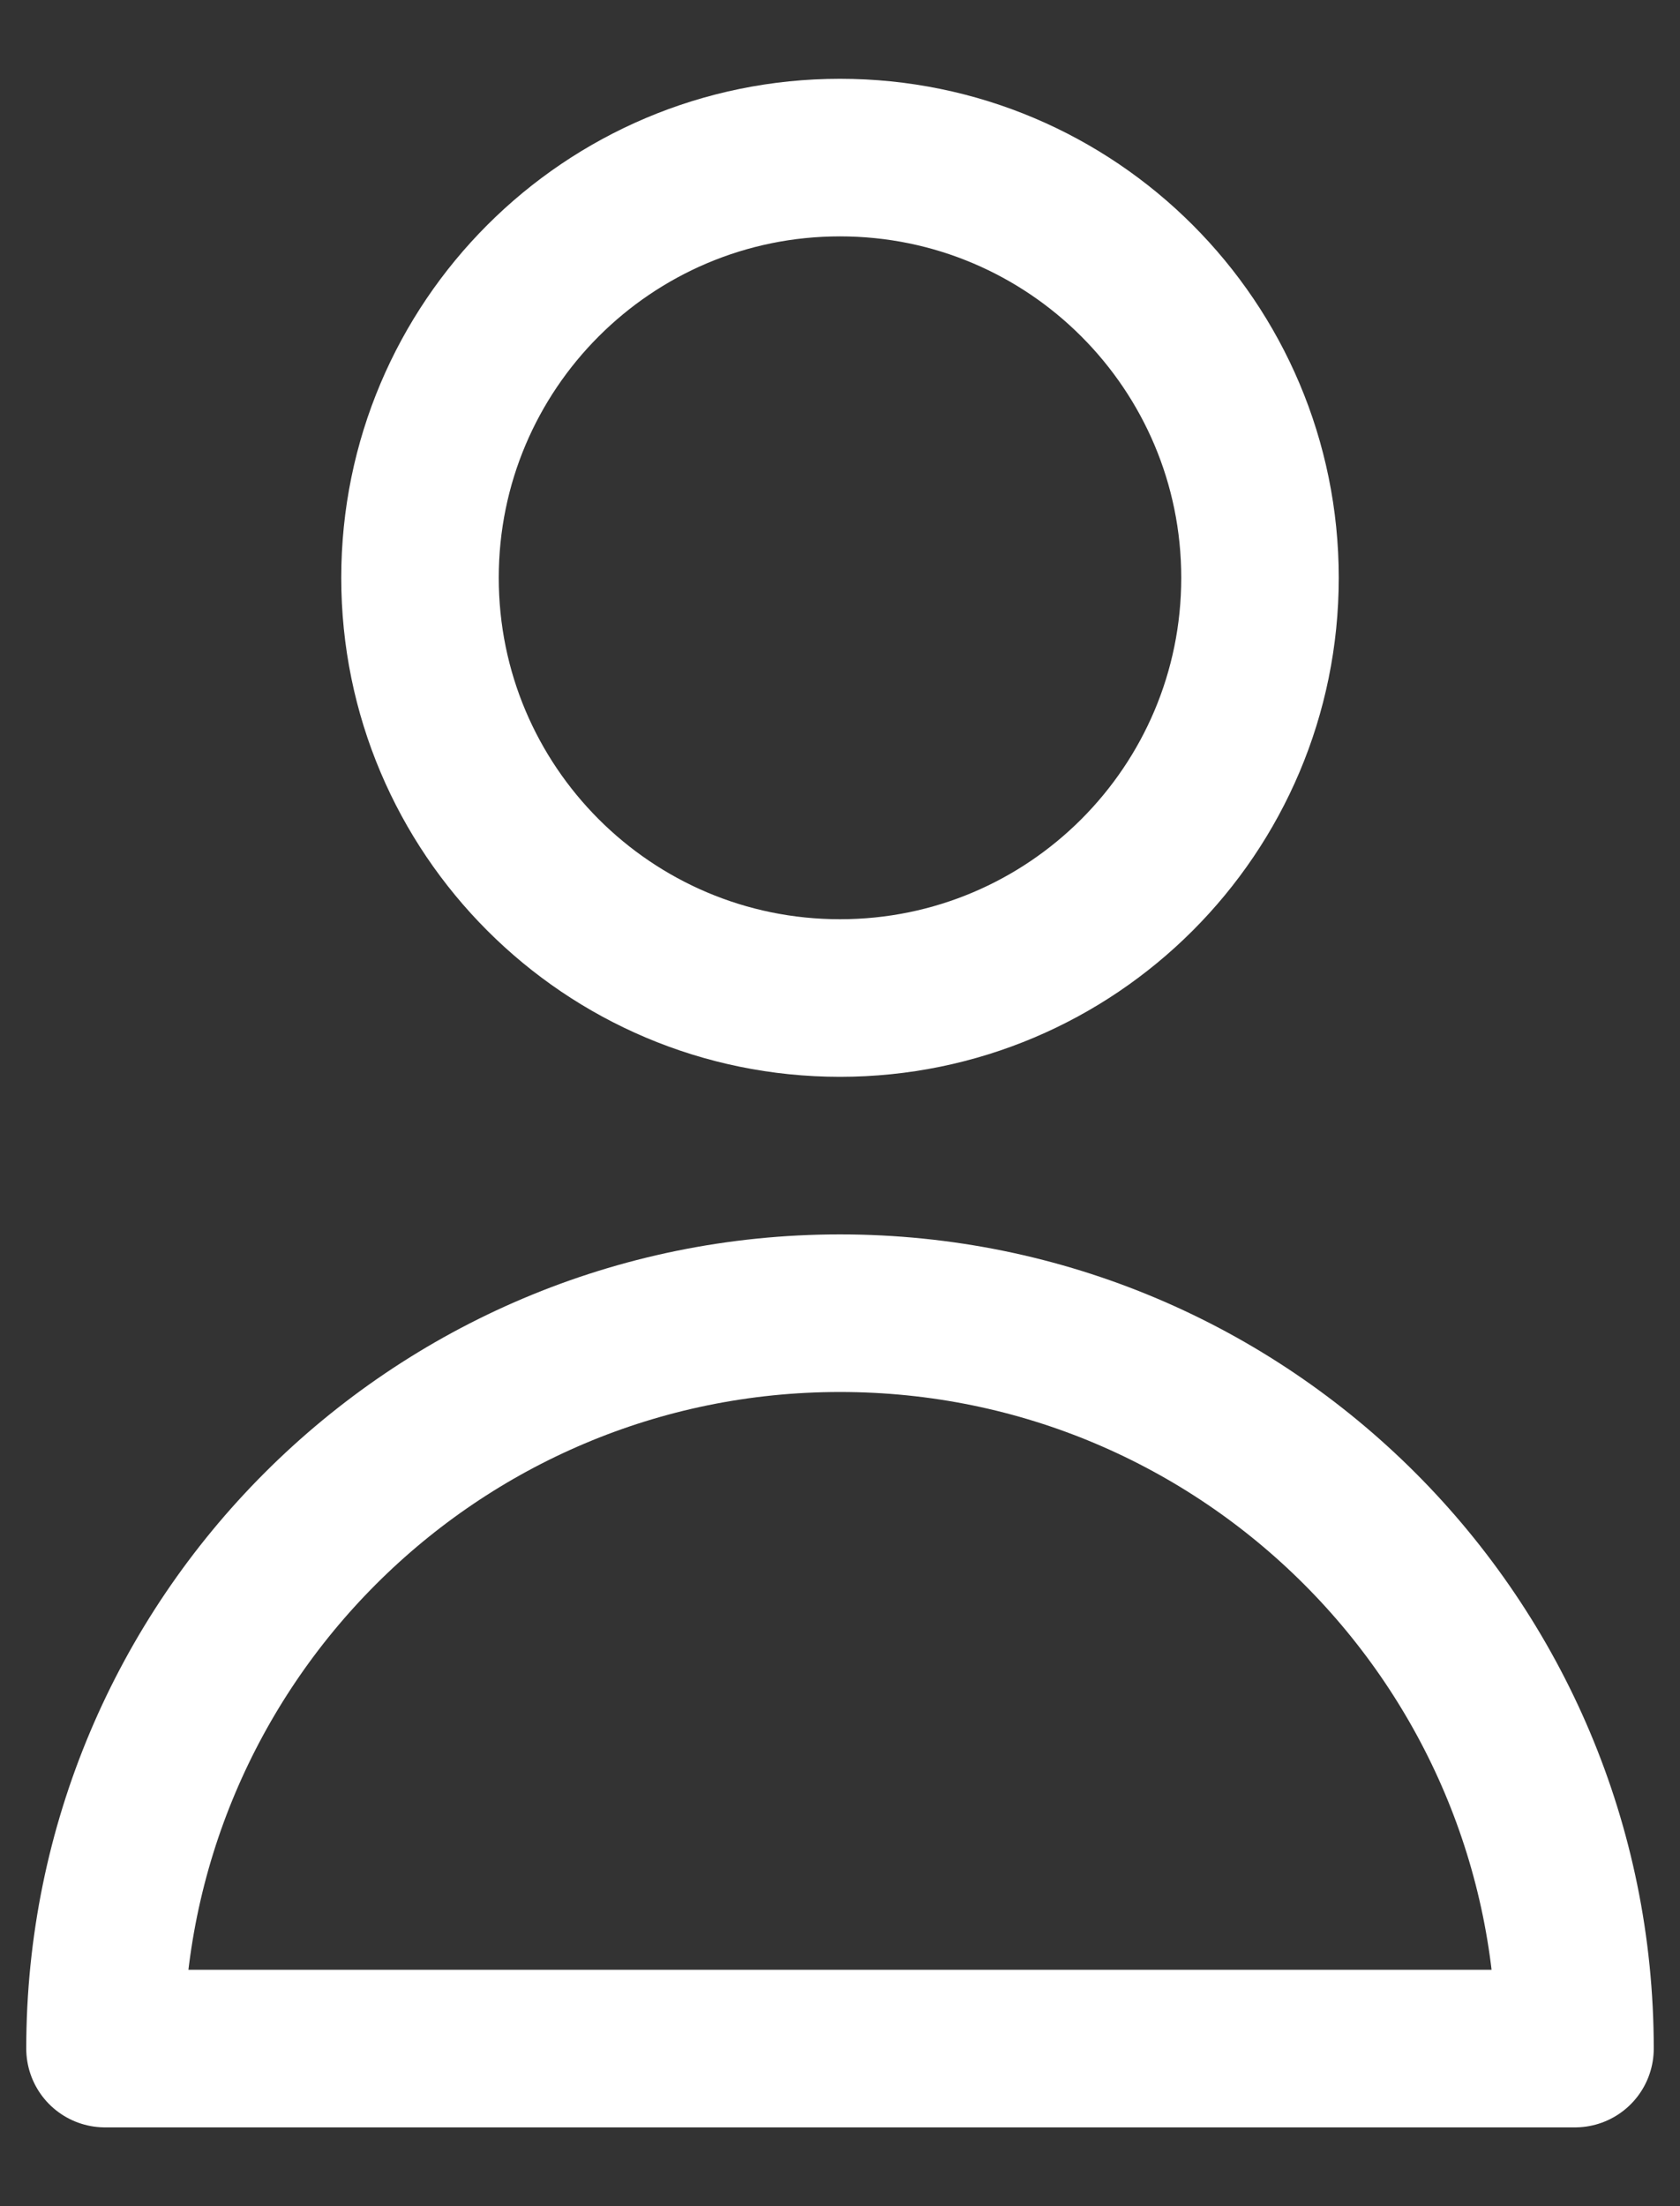 <svg width="16" height="21" viewBox="0 0 16 21" fill="none" xmlns="http://www.w3.org/2000/svg">
<rect x="0" y="0" width="16" height="21" fill="#333333" stroke="none"/>
<g id="&#240;&#159;&#166;&#134; icon &#34;user&#34;">
<g id="Group">
<path id="Vector" d="M12 5.5C12 7.709 10.209 9.5 8 9.5C5.791 9.5 4 7.709 4 5.5C4 3.291 5.791 1.5 8 1.5C10.209 1.5 12 3.291 12 5.5Z" stroke="white" stroke-width="1.5" stroke-linecap="round" stroke-linejoin="round"/>
<path id="Vector_2" d="M8 12.5C4.134 12.5 1 15.634 1 19.5H15C15 15.634 11.866 12.5 8 12.5Z" stroke="white" stroke-width="1.5" stroke-linecap="round" stroke-linejoin="round"/>
</g>
</g>
</svg>
